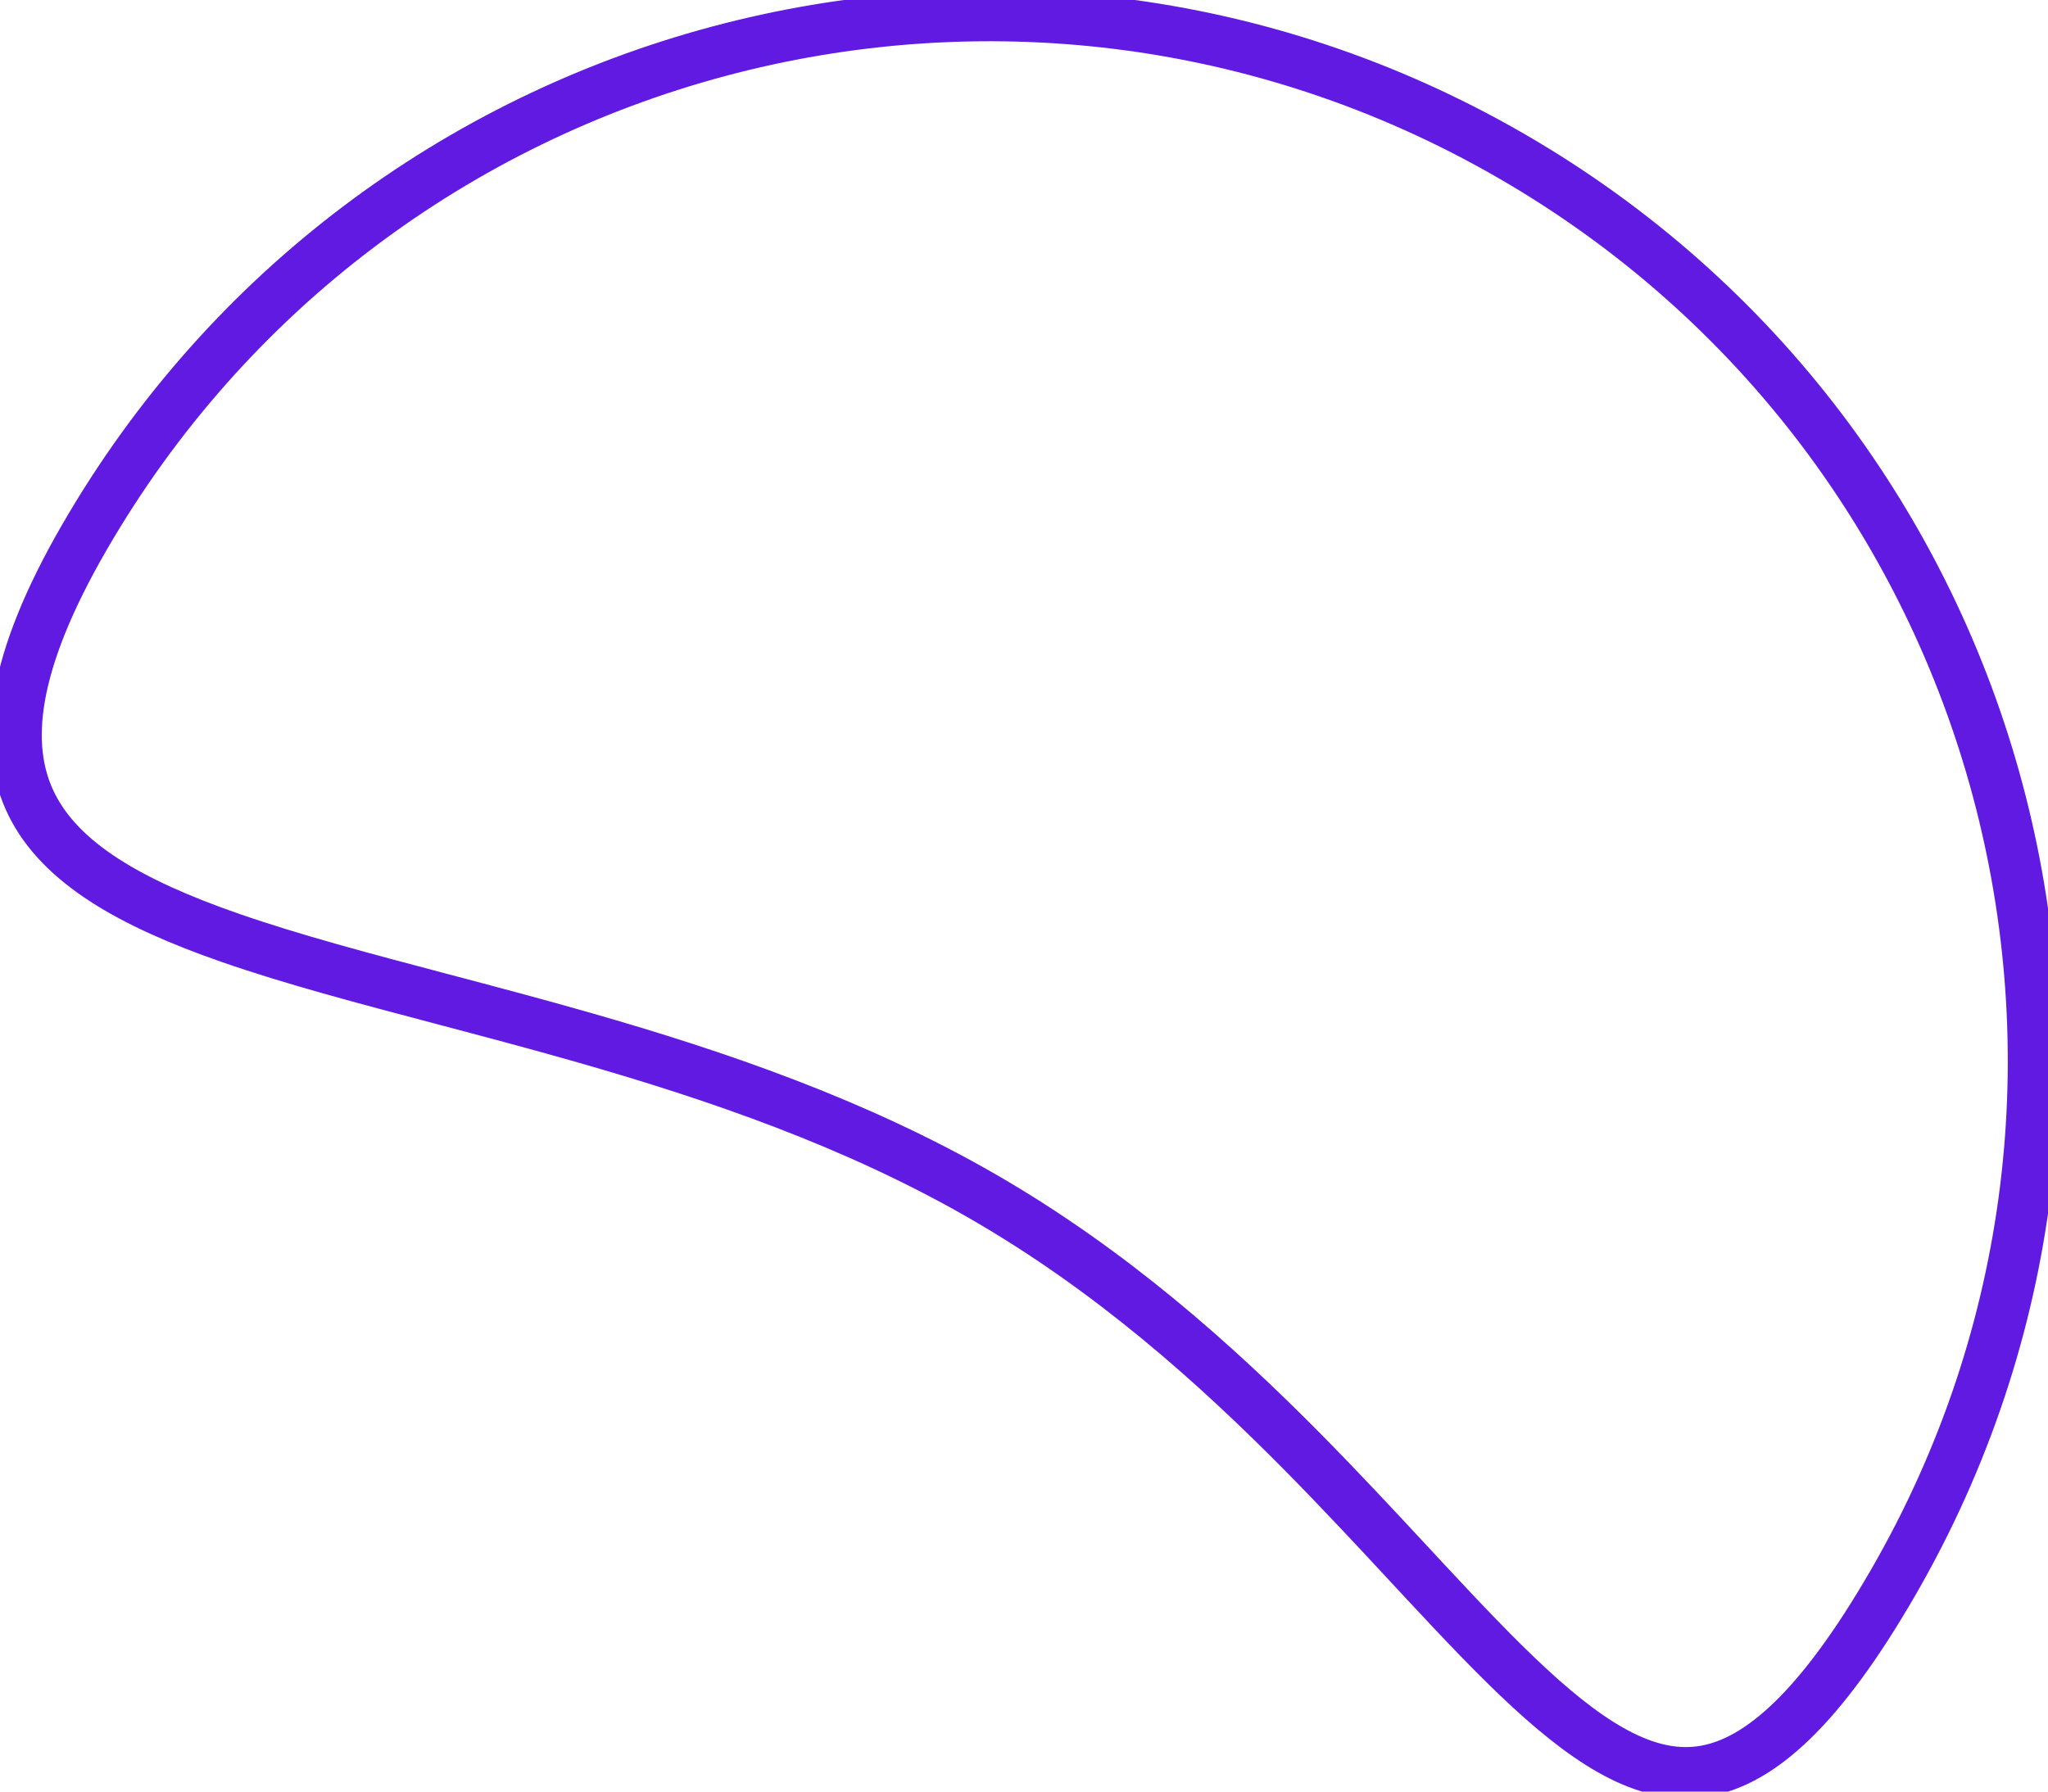 <svg width="160" height="140" viewBox="0 0 160 140" fill="none" xmlns="http://www.w3.org/2000/svg">
<path d="M6.562 42.04C29.098 3.008 79.008 -10.365 118.041 12.17C157.073 34.705 170.447 84.616 147.911 123.648C142.219 133.508 137.508 137.631 133.215 138.389C128.958 139.141 124.648 136.662 119.49 131.901C116.94 129.548 114.253 126.706 111.327 123.562C110.904 123.108 110.477 122.647 110.044 122.181C107.49 119.431 104.76 116.492 101.815 113.511C94.922 106.534 86.808 99.283 76.821 93.517C66.838 87.753 55.968 84.042 45.685 81.097C41.836 79.995 38.087 79.005 34.498 78.056C28.441 76.456 22.837 74.975 17.967 73.279C10.19 70.572 4.721 67.447 2.449 62.817C0.213 58.258 0.905 51.839 6.562 42.04Z" stroke="#601AE2" stroke-width="4"/>
</svg>

